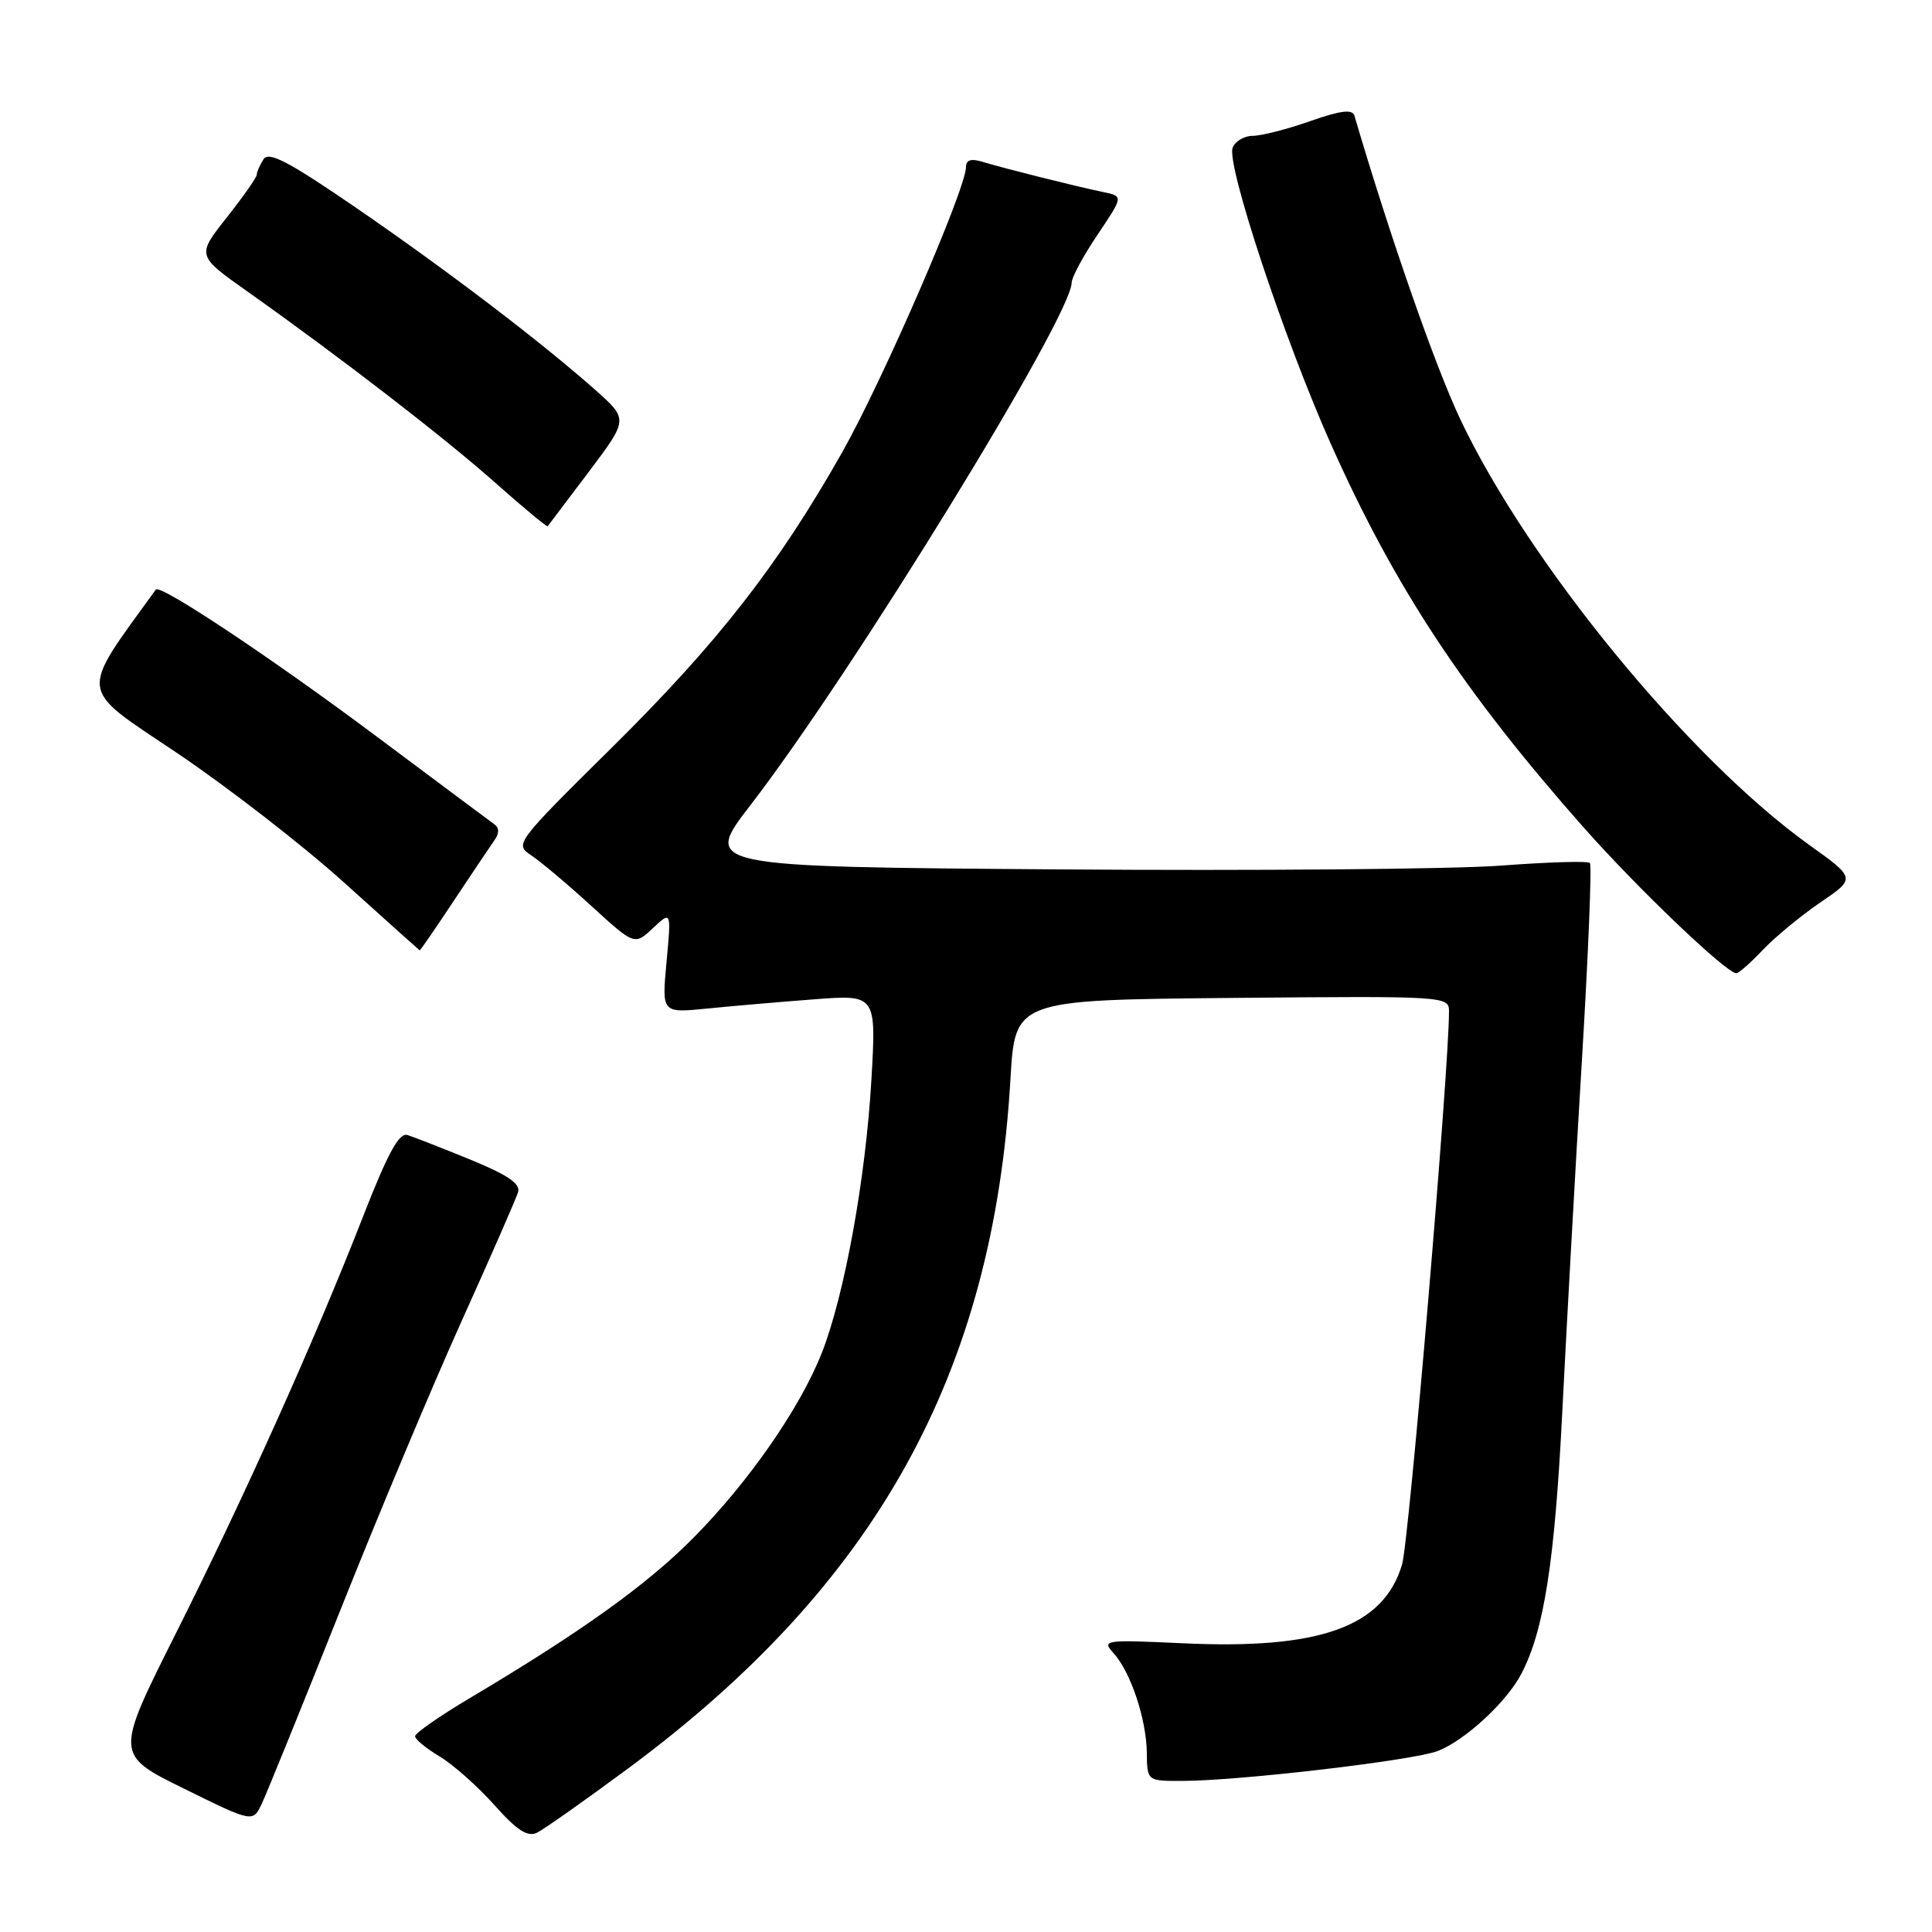 <?xml version="1.0" encoding="UTF-8" standalone="no"?>
<!DOCTYPE svg PUBLIC "-//W3C//DTD SVG 1.1//EN" "http://www.w3.org/Graphics/SVG/1.1/DTD/svg11.dtd" >
<svg xmlns="http://www.w3.org/2000/svg" xmlns:xlink="http://www.w3.org/1999/xlink" version="1.1" viewBox="0 0 256 256">
 <g >
 <path fill="currentColor"
d=" M 83.16 234.38 C 116.10 210.02 131.61 182.07 133.89 143.00 C 134.50 132.50 134.50 132.50 163.25 132.23 C 191.63 131.97 192.00 132.00 192.00 134.01 C 192.00 141.73 186.70 204.25 185.78 207.31 C 183.32 215.57 174.88 218.60 156.70 217.74 C 146.32 217.26 145.97 217.31 147.55 219.05 C 149.83 221.57 151.90 227.78 151.96 232.25 C 152.00 236.00 152.00 236.00 156.75 235.98 C 164.38 235.95 187.23 233.27 190.50 232.02 C 194.08 230.65 199.62 225.55 201.58 221.80 C 204.59 216.06 206.01 206.98 207.01 187.09 C 207.58 175.77 208.74 154.87 209.60 140.67 C 210.46 126.46 210.94 114.61 210.67 114.34 C 210.40 114.07 205.08 114.23 198.84 114.70 C 192.60 115.17 166.27 115.39 140.32 115.20 C 93.14 114.85 93.14 114.85 99.45 106.67 C 112.89 89.24 142.00 41.89 142.00 37.45 C 142.00 36.76 143.54 33.91 145.43 31.10 C 148.86 26.00 148.86 26.00 146.18 25.45 C 142.53 24.69 133.01 22.30 130.25 21.46 C 128.68 20.97 128.00 21.18 128.00 22.13 C 127.98 25.05 116.97 50.42 111.60 59.92 C 103.06 75.00 95.11 85.19 80.95 99.18 C 68.34 111.65 68.17 111.88 70.37 113.32 C 71.60 114.13 75.19 117.15 78.34 120.03 C 84.08 125.27 84.08 125.27 86.52 122.98 C 88.95 120.70 88.95 120.70 88.32 127.46 C 87.69 134.23 87.69 134.23 93.59 133.65 C 96.84 133.32 103.24 132.77 107.81 132.42 C 116.12 131.78 116.12 131.78 115.46 143.14 C 114.71 156.15 111.89 171.66 108.90 179.25 C 106.01 186.59 99.18 196.42 91.80 203.85 C 85.66 210.04 76.95 216.27 62.25 225.01 C 58.26 227.38 55.00 229.65 55.00 230.06 C 55.00 230.47 56.46 231.67 58.25 232.74 C 60.04 233.81 63.30 236.70 65.50 239.17 C 68.51 242.55 69.91 243.45 71.16 242.84 C 72.08 242.39 77.48 238.58 83.16 234.38 Z  M 45.04 213.50 C 50.07 200.85 57.34 183.53 61.19 175.00 C 65.04 166.47 68.39 158.81 68.65 157.97 C 68.99 156.85 67.27 155.68 62.31 153.65 C 58.56 152.12 54.83 150.66 54.00 150.40 C 52.88 150.04 51.39 152.78 48.10 161.21 C 41.69 177.63 32.43 198.24 23.27 216.50 C 15.24 232.50 15.24 232.50 24.37 237.00 C 33.50 241.50 33.50 241.50 34.69 239.00 C 35.34 237.62 40.00 226.15 45.04 213.50 Z  M 233.56 125.89 C 235.18 124.18 238.62 121.34 241.20 119.58 C 245.91 116.38 245.91 116.38 239.71 111.94 C 223.72 100.48 202.47 74.54 193.47 55.50 C 190.14 48.44 184.22 31.48 179.46 15.31 C 179.20 14.44 177.59 14.65 173.58 16.06 C 170.54 17.13 167.12 18.00 165.99 18.00 C 164.86 18.00 163.67 18.71 163.33 19.57 C 162.48 21.80 170.21 45.10 176.38 58.91 C 184.87 77.90 193.90 91.60 209.83 109.63 C 216.95 117.68 228.66 128.87 230.06 128.96 C 230.37 128.98 231.95 127.60 233.56 125.89 Z  M 60.11 119.39 C 62.52 115.76 64.95 112.14 65.50 111.36 C 66.17 110.42 66.17 109.70 65.50 109.22 C 64.95 108.82 58.01 103.65 50.08 97.72 C 36.14 87.29 21.21 77.35 20.65 78.12 C 10.41 92.27 10.24 90.91 23.36 99.71 C 30.03 104.19 40.00 111.91 45.50 116.86 C 51.00 121.82 55.55 125.90 55.61 125.93 C 55.67 125.97 57.70 123.03 60.11 119.39 Z  M 78.01 62.53 C 83.26 55.56 83.26 55.56 78.88 51.67 C 71.69 45.29 59.22 35.79 47.15 27.51 C 38.23 21.39 35.60 20.01 34.91 21.11 C 34.43 21.87 34.02 22.80 34.02 23.16 C 34.01 23.52 32.21 26.08 30.03 28.84 C 26.06 33.87 26.06 33.87 32.78 38.62 C 45.18 47.41 58.86 57.96 65.64 63.98 C 69.35 67.27 72.46 69.85 72.57 69.73 C 72.67 69.60 75.12 66.36 78.01 62.53 Z "/>
</g>
</svg>
